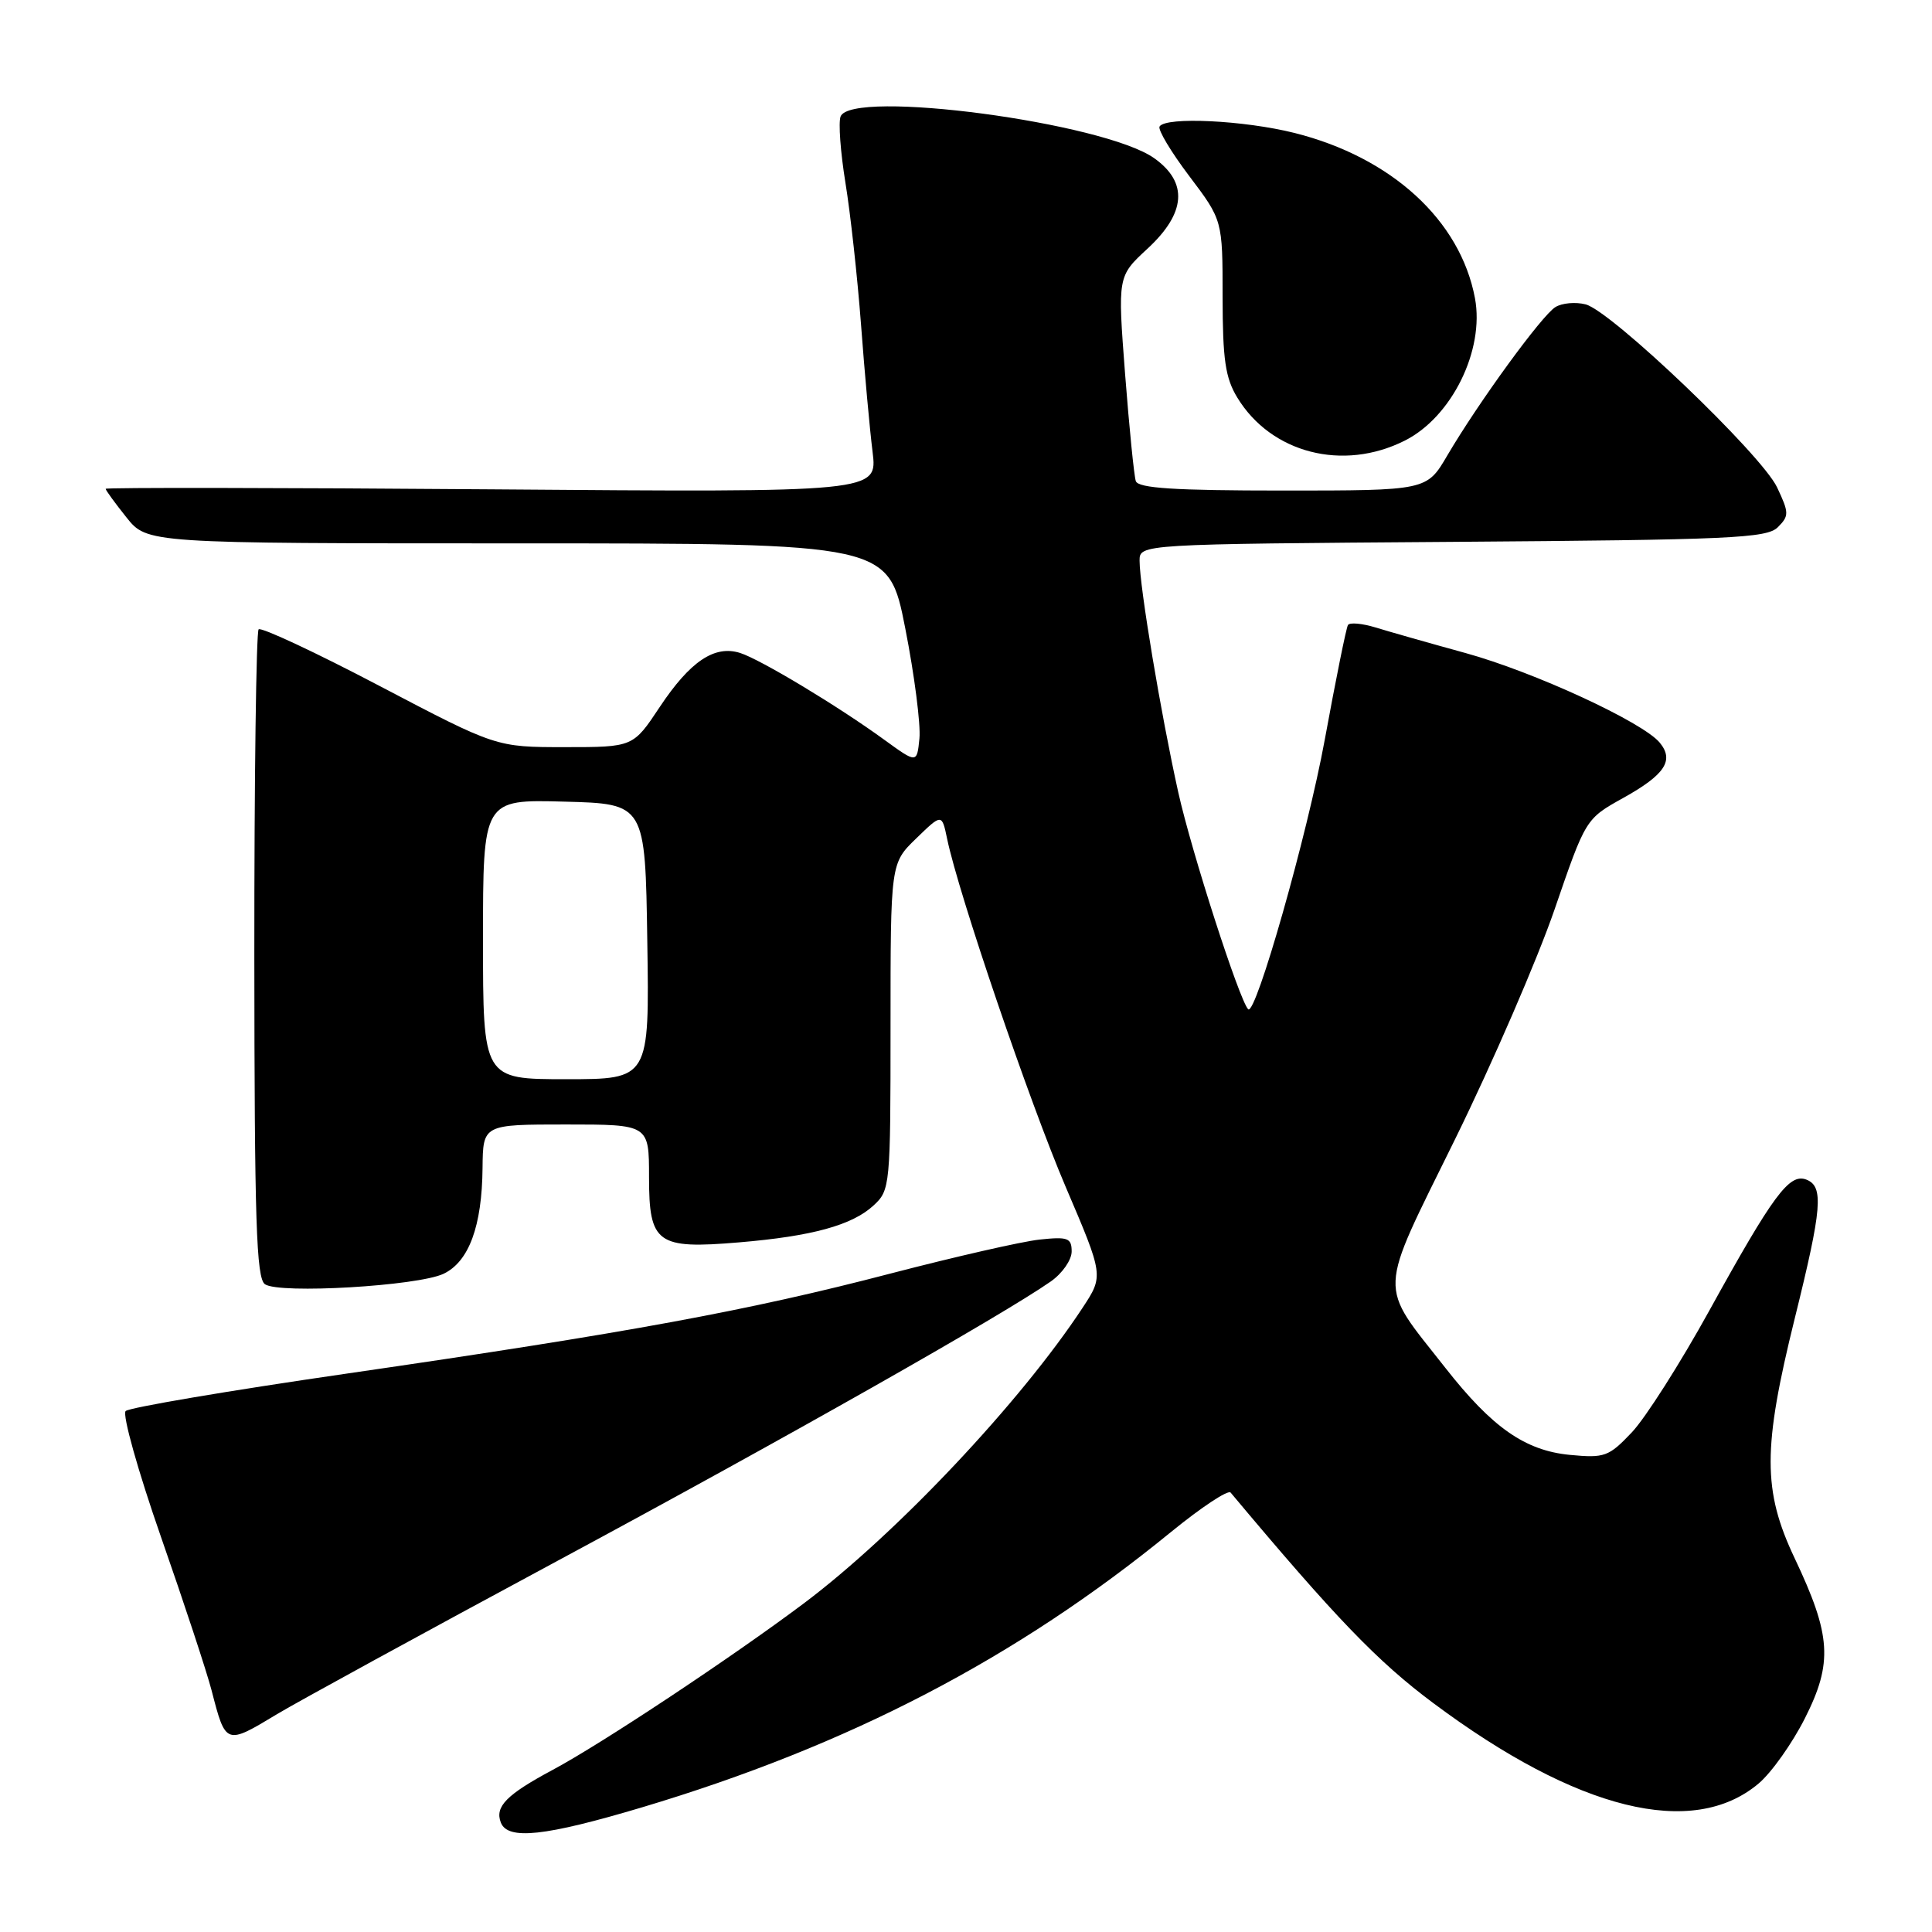 <?xml version="1.0" encoding="UTF-8" standalone="no"?>
<!DOCTYPE svg PUBLIC "-//W3C//DTD SVG 1.1//EN" "http://www.w3.org/Graphics/SVG/1.1/DTD/svg11.dtd" >
<svg xmlns="http://www.w3.org/2000/svg" xmlns:xlink="http://www.w3.org/1999/xlink" version="1.1" viewBox="0 0 256 256">
 <g >
 <path fill="currentColor"
d=" M 85.08 239.48 C 112.50 231.28 134.69 219.73 155.16 203.00 C 159.17 199.73 162.72 197.38 163.06 197.77 C 176.98 214.39 182.54 220.17 189.92 225.67 C 208.99 239.90 224.29 243.68 233.02 236.33 C 234.72 234.90 237.48 231.01 239.16 227.68 C 242.88 220.32 242.65 216.70 237.80 206.47 C 233.55 197.50 233.56 191.88 237.82 174.67 C 241.44 160.06 241.68 157.20 239.34 156.30 C 237.09 155.44 234.95 158.34 226.50 173.65 C 222.65 180.63 218.03 187.89 216.23 189.79 C 213.17 193.02 212.62 193.22 208.02 192.78 C 202.08 192.21 197.72 189.16 191.51 181.24 C 182.55 169.83 182.46 171.98 192.81 150.94 C 197.79 140.80 203.72 127.10 205.99 120.50 C 210.11 108.50 210.11 108.50 215.09 105.73 C 220.62 102.65 221.87 100.76 219.92 98.40 C 217.65 95.67 203.28 89.04 194.22 86.54 C 189.42 85.22 184.04 83.69 182.26 83.14 C 180.48 82.60 178.84 82.45 178.61 82.82 C 178.38 83.20 177.00 90.03 175.54 98.00 C 173.24 110.57 166.38 134.71 165.39 133.73 C 164.23 132.56 157.90 112.94 156.13 105.00 C 153.82 94.61 151.01 77.78 151.00 74.30 C 151.00 72.10 151.00 72.10 192.47 71.80 C 229.27 71.53 234.11 71.32 235.57 69.86 C 237.08 68.35 237.07 67.96 235.47 64.57 C 233.39 60.20 213.52 41.21 210.10 40.33 C 208.77 39.99 206.97 40.15 206.10 40.69 C 204.30 41.79 195.92 53.30 191.77 60.36 C 189.05 65.00 189.05 65.00 169.99 65.00 C 155.65 65.00 150.83 64.69 150.50 63.75 C 150.27 63.06 149.63 56.68 149.08 49.56 C 148.09 36.61 148.09 36.61 152.04 32.96 C 157.15 28.24 157.46 24.18 152.95 20.97 C 146.30 16.23 112.79 11.78 111.38 15.44 C 111.08 16.24 111.37 20.18 112.02 24.19 C 112.68 28.21 113.61 36.67 114.09 43.00 C 114.56 49.33 115.25 56.92 115.62 59.87 C 116.28 65.24 116.28 65.24 65.14 64.84 C 37.01 64.62 14.00 64.59 14.00 64.77 C 14.00 64.96 15.24 66.66 16.75 68.55 C 19.50 72.00 19.50 72.00 68.62 72.00 C 117.74 72.00 117.74 72.00 119.95 83.25 C 121.17 89.44 122.01 96.01 121.83 97.84 C 121.50 101.16 121.50 101.16 117.21 98.05 C 111.04 93.56 100.77 87.38 98.07 86.52 C 94.68 85.45 91.45 87.62 87.42 93.68 C 83.89 99.00 83.89 99.00 74.82 99.00 C 65.75 99.00 65.75 99.00 50.31 90.90 C 41.82 86.44 34.60 83.07 34.27 83.39 C 33.95 83.72 33.69 103.16 33.70 126.60 C 33.72 161.82 33.96 169.38 35.11 170.17 C 37.01 171.48 55.39 170.40 58.78 168.78 C 62.14 167.17 63.87 162.47 63.94 154.75 C 64.00 149.00 64.00 149.00 75.00 149.00 C 86.00 149.00 86.00 149.00 86.00 155.96 C 86.00 164.78 87.04 165.54 97.93 164.62 C 107.59 163.81 112.92 162.35 115.75 159.73 C 117.95 157.70 118.00 157.17 118.00 136.02 C 118.00 114.39 118.00 114.39 121.40 111.10 C 124.80 107.80 124.80 107.80 125.50 111.15 C 127.01 118.44 136.45 146.14 141.21 157.27 C 146.24 169.04 146.24 169.04 143.46 173.27 C 135.22 185.80 118.79 203.23 106.53 212.44 C 97.07 219.54 79.71 231.06 73.23 234.52 C 67.13 237.79 65.55 239.38 66.36 241.49 C 67.27 243.86 72.21 243.32 85.08 239.48 Z  M 36.73 227.12 C 39.36 225.54 56.12 216.37 74.00 206.75 C 104.31 190.44 132.86 174.26 139.25 169.79 C 140.76 168.73 142.00 166.95 142.00 165.83 C 142.00 164.04 141.50 163.85 137.75 164.25 C 135.41 164.50 126.53 166.53 118.00 168.75 C 99.16 173.67 83.29 176.59 46.00 182.00 C 30.32 184.27 17.12 186.51 16.65 186.97 C 16.18 187.43 18.29 194.94 21.33 203.65 C 24.38 212.37 27.40 221.53 28.04 224.00 C 29.91 231.24 29.91 231.24 36.73 227.12 Z  M 186.13 58.39 C 192.36 55.27 196.73 46.40 195.44 39.51 C 193.50 29.19 184.39 20.85 171.54 17.62 C 164.85 15.94 154.47 15.44 153.65 16.76 C 153.39 17.17 155.17 20.14 157.59 23.34 C 162.00 29.18 162.00 29.18 162.00 39.34 C 162.01 47.65 162.36 50.08 163.96 52.70 C 168.44 60.05 177.96 62.50 186.13 58.39 Z  M 64.00 124.47 C 64.00 105.93 64.00 105.93 74.75 106.22 C 85.50 106.50 85.50 106.50 85.77 124.75 C 86.05 143.00 86.05 143.00 75.02 143.00 C 64.00 143.00 64.00 143.00 64.00 124.47 Z "/>
</g>
</svg>